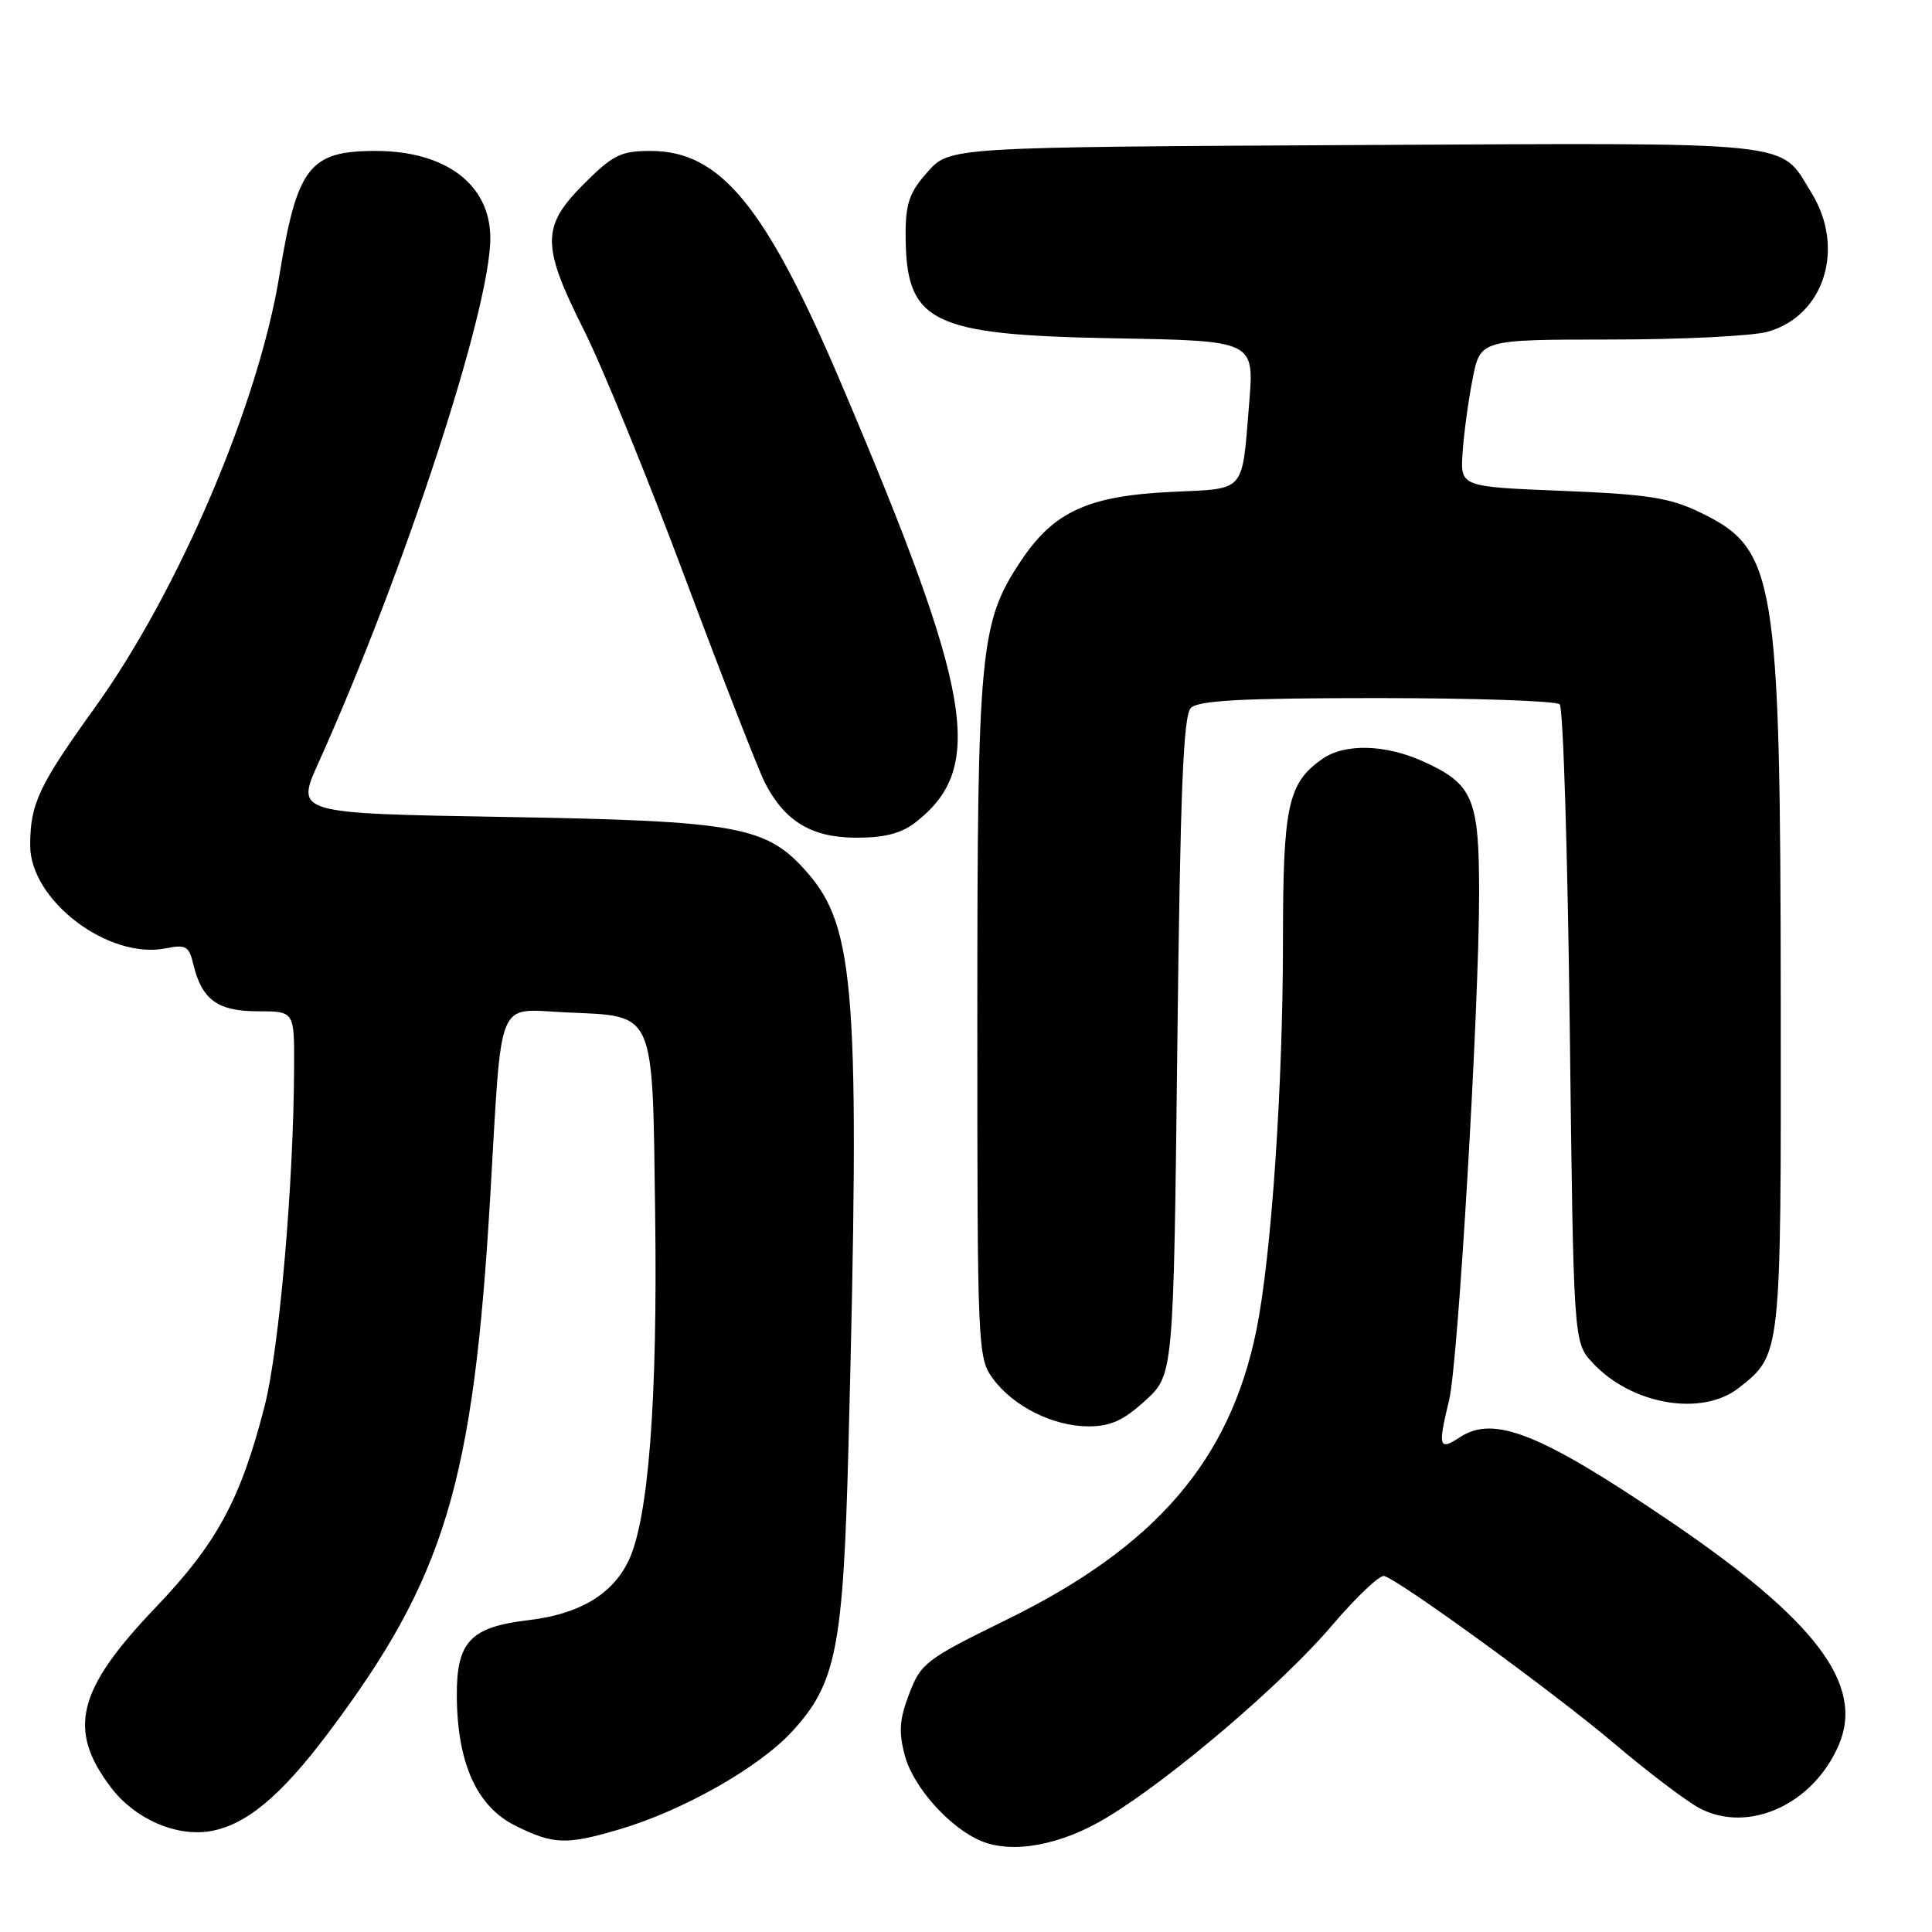 <?xml version="1.0" encoding="UTF-8" standalone="no"?>
<!DOCTYPE svg PUBLIC "-//W3C//DTD SVG 1.1//EN" "http://www.w3.org/Graphics/SVG/1.1/DTD/svg11.dtd" >
<svg xmlns="http://www.w3.org/2000/svg" xmlns:xlink="http://www.w3.org/1999/xlink" version="1.1" viewBox="0 0 256 256">
 <g >
 <path fill="currentColor"
d=" M 146.60 240.87 C 155.09 235.77 169.92 223.12 176.49 215.39 C 179.72 211.60 182.83 208.65 183.42 208.83 C 185.67 209.53 205.89 224.25 213.84 230.98 C 218.43 234.87 223.57 238.76 225.26 239.63 C 231.74 242.98 240.29 239.07 243.65 231.21 C 247.08 223.20 240.57 214.62 221.00 201.38 C 204.08 189.92 197.95 187.49 193.46 190.43 C 190.65 192.28 190.50 191.76 192.02 185.50 C 193.21 180.63 195.98 133.74 195.99 118.47 C 196.00 105.80 195.20 103.90 188.62 100.91 C 183.57 98.62 178.19 98.48 175.22 100.56 C 170.65 103.76 170.00 106.76 170.00 124.64 C 170.00 143.97 168.46 166.51 166.48 176.24 C 162.96 193.54 153.12 204.95 133.38 214.62 C 122.71 219.85 122.02 220.37 120.48 224.42 C 119.17 227.84 119.06 229.49 119.90 232.64 C 121.02 236.81 125.84 242.20 130.00 243.94 C 134.18 245.68 140.57 244.50 146.60 240.87 Z  M 82.07 242.40 C 90.44 239.94 100.53 234.23 104.92 229.47 C 110.82 223.08 111.73 218.43 112.43 191.50 C 113.98 131.57 113.35 122.89 106.93 115.57 C 101.56 109.46 97.86 108.78 66.84 108.25 C 39.18 107.78 39.18 107.78 42.17 101.14 C 53.55 75.87 65.02 40.84 64.97 31.50 C 64.94 24.45 59.06 20.00 49.77 20.00 C 40.99 20.00 39.36 22.11 37.02 36.50 C 34.26 53.50 23.68 78.29 12.60 93.72 C 5.11 104.14 4.00 106.51 4.00 112.03 C 4.00 119.31 14.37 127.18 21.97 125.66 C 24.63 125.12 25.05 125.37 25.62 127.78 C 26.74 132.47 28.84 134.00 34.15 134.00 C 39.00 134.00 39.00 134.00 38.97 141.25 C 38.92 156.88 37.01 178.74 35.04 186.41 C 31.86 198.75 28.73 204.51 20.61 213.01 C 10.19 223.91 8.89 229.20 14.71 236.86 C 17.86 241.00 23.25 243.38 27.80 242.65 C 32.53 241.88 37.18 238.03 43.46 229.67 C 58.95 209.07 62.73 196.58 64.96 158.50 C 66.55 131.52 65.63 133.73 75.03 134.15 C 86.94 134.69 86.44 133.56 86.81 160.78 C 87.15 185.62 85.92 201.49 83.23 206.93 C 81.06 211.33 76.69 213.89 70.02 214.68 C 62.33 215.59 60.49 217.53 60.53 224.70 C 60.58 233.62 63.18 239.39 68.30 241.92 C 73.35 244.42 75.01 244.48 82.07 242.40 Z  M 151.76 185.58 C 155.50 182.16 155.50 182.16 156.00 138.63 C 156.39 104.76 156.79 94.81 157.80 93.80 C 158.79 92.81 164.64 92.50 182.47 92.50 C 195.32 92.50 206.21 92.87 206.67 93.33 C 207.13 93.79 207.72 112.99 208.00 136.00 C 208.50 177.84 208.50 177.84 211.00 180.55 C 216.15 186.13 225.50 187.75 230.39 183.91 C 236.04 179.46 236.00 179.83 235.96 132.80 C 235.91 76.36 235.32 72.75 225.30 67.91 C 221.26 65.95 218.38 65.50 207.00 65.04 C 193.50 64.50 193.50 64.50 193.80 60.00 C 193.96 57.52 194.55 53.14 195.12 50.25 C 196.14 45.00 196.14 45.00 213.32 44.99 C 222.77 44.99 232.17 44.53 234.21 43.96 C 241.72 41.87 244.56 32.88 240.02 25.54 C 235.72 18.57 239.03 18.92 179.55 19.22 C 125.83 19.50 125.83 19.50 122.92 22.77 C 120.53 25.44 120.00 26.93 120.00 30.97 C 120.00 42.80 123.19 44.39 147.85 44.83 C 166.19 45.16 166.19 45.16 165.53 53.33 C 164.53 65.49 165.22 64.70 155.22 65.18 C 144.21 65.70 139.64 67.79 135.32 74.26 C 129.83 82.48 129.50 85.91 129.50 135.18 C 129.50 178.79 129.55 179.92 131.57 182.68 C 134.28 186.37 139.56 189.00 144.26 189.00 C 147.16 189.00 148.89 188.21 151.76 185.58 Z  M 121.39 108.91 C 130.58 101.68 128.92 91.91 111.54 51.00 C 101.50 27.36 95.49 20.00 86.22 20.00 C 82.26 20.00 81.23 20.51 77.37 24.37 C 71.72 30.02 71.72 32.50 77.41 43.82 C 79.83 48.64 85.86 63.42 90.81 76.66 C 95.76 89.89 100.52 102.10 101.38 103.77 C 104.02 108.87 107.59 111.00 113.50 111.00 C 117.29 111.00 119.46 110.42 121.39 108.91 Z "/>
</g>
</svg>